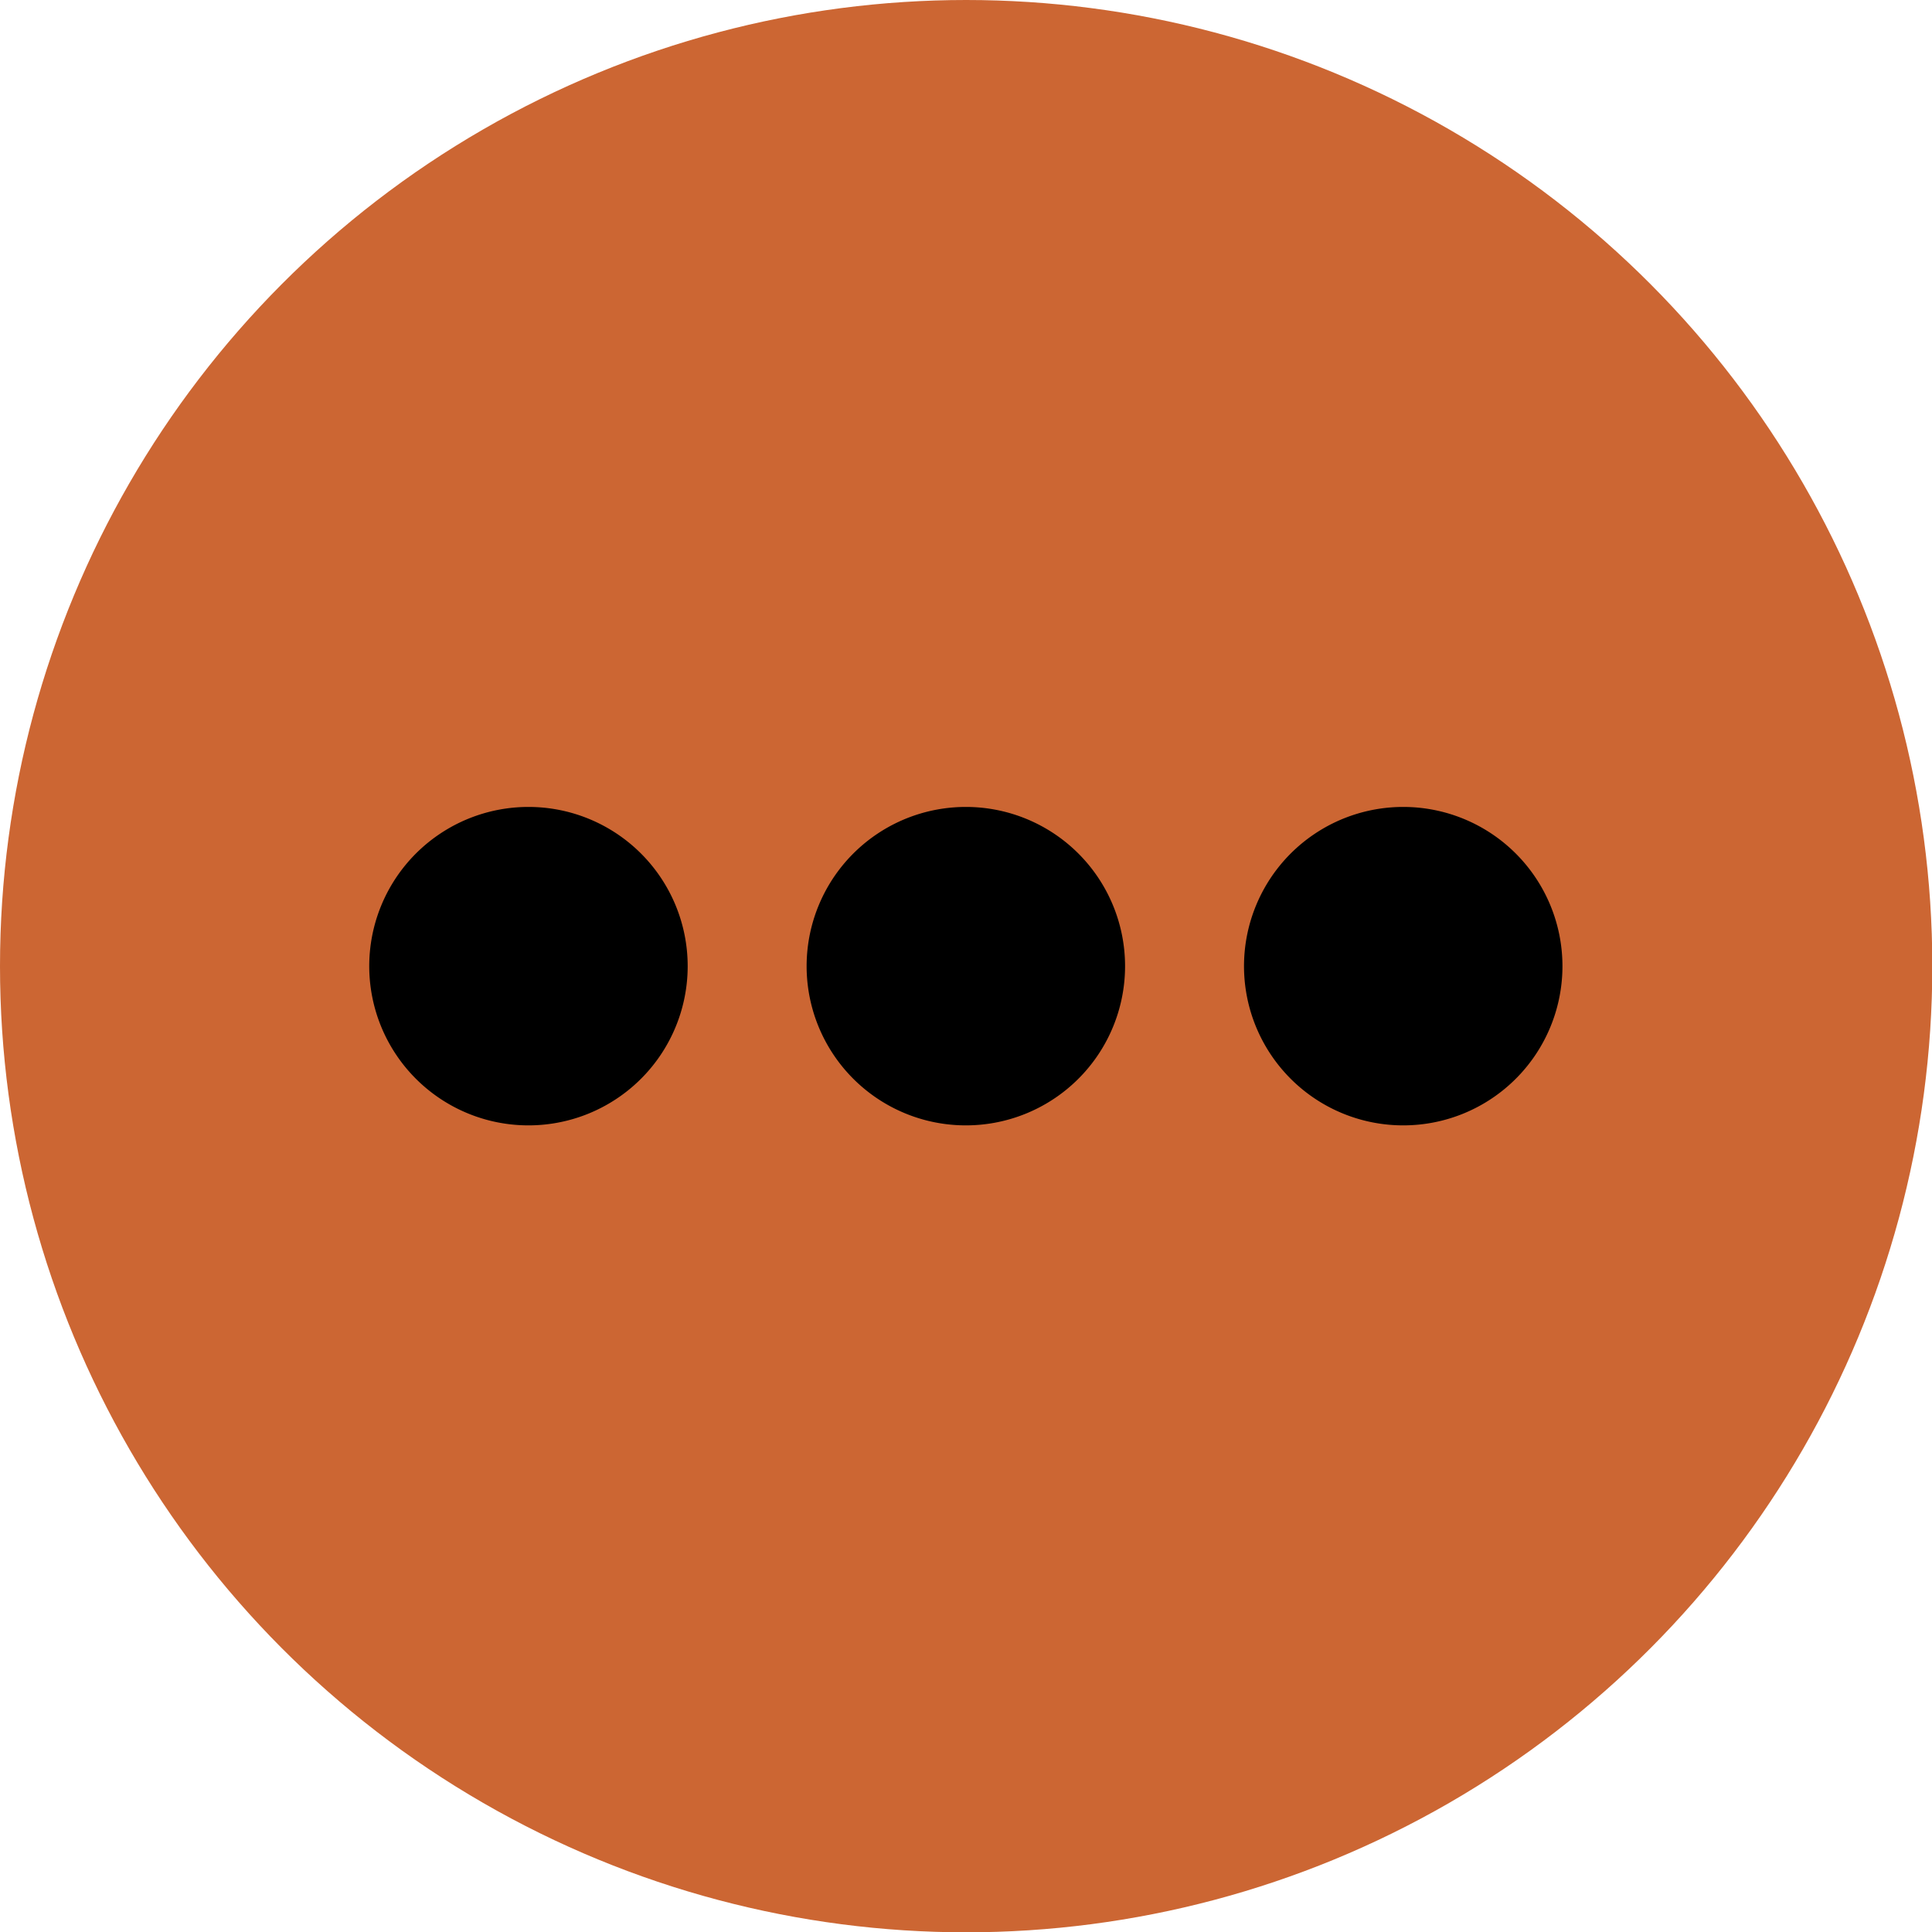 <svg xmlns="http://www.w3.org/2000/svg" viewBox="0 0 62.37 62.37"><defs><style>.cls-1{fill:#c63;}</style></defs><title>more</title><g id="Capa_2" data-name="Capa 2"><g id="Capa_1-2" data-name="Capa 1"><g id="Grupo_113" data-name="Grupo 113"><circle id="Elipse_7" data-name="Elipse 7" class="cls-1" cx="31.19" cy="31.19" r="31.19"/><g id="Grupo_112" data-name="Grupo 112"><path id="Trazado_337" data-name="Trazado 337" d="M17.07,26.05a5.14,5.14,0,1,0,5.13,5.14h0A5.14,5.14,0,0,0,17.07,26.05Z"/><path id="Trazado_338" data-name="Trazado 338" d="M45.31,26.05a5.14,5.14,0,1,0,5.13,5.14A5.14,5.14,0,0,0,45.31,26.05Z"/><path id="Trazado_339" data-name="Trazado 339" d="M31.19,26.05a5.14,5.14,0,1,0,5.13,5.14A5.14,5.14,0,0,0,31.19,26.05Z"/></g></g></g></g></svg>